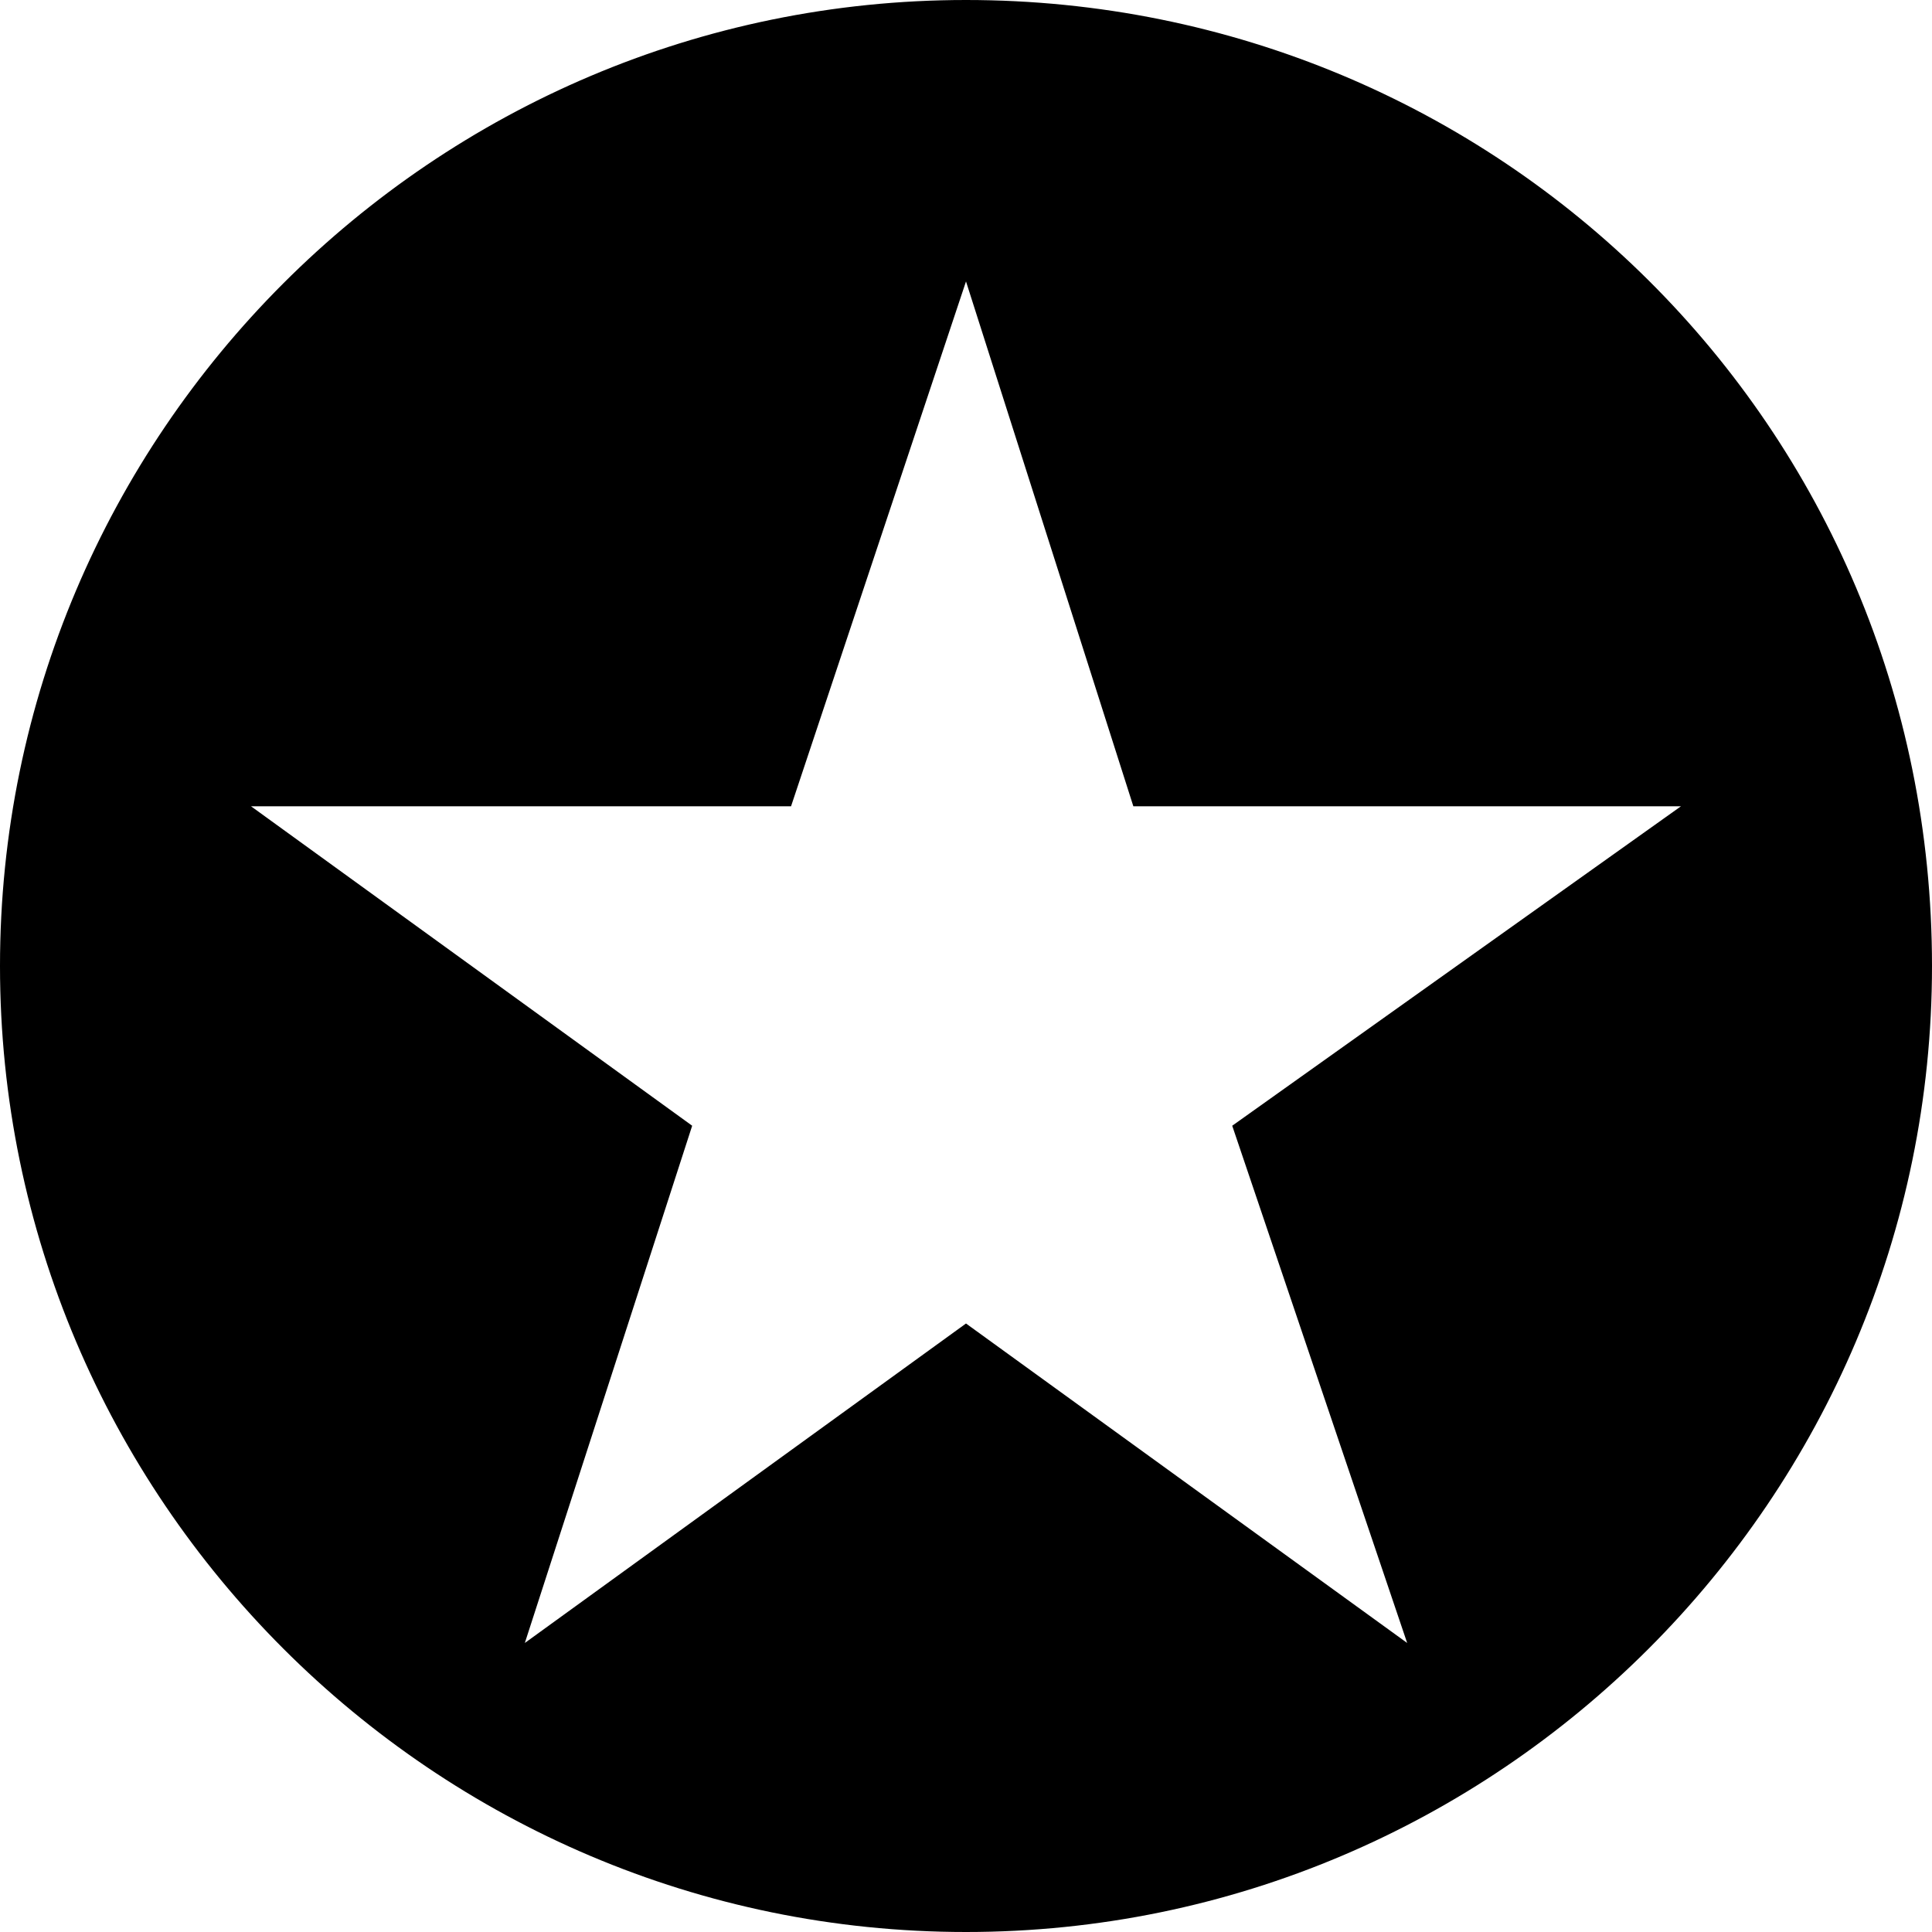 <?xml version="1.0" encoding="utf-8"?>
<!-- Generator: Adobe Illustrator 23.1.0, SVG Export Plug-In . SVG Version: 6.00 Build 0)  -->
<svg version="1.0" id="Capa_2" xmlns="http://www.w3.org/2000/svg" xmlns:xlink="http://www.w3.org/1999/xlink" x="0px" y="0px"
	 viewBox="0 0 25.4 25.4" style="enable-background:new 0 0 25.4 25.4;" xml:space="preserve">
<path d="M12.7,25.4c7,0,12.7-5.7,12.7-12.7C25.4,5.6,19.7,0,12.7,0S0,5.7,0,12.7S5.7,25.4,12.7,25.4z M10.4,10.6l2.3-6.9l2.2,6.9
	h7.2l-5.9,4.2l2.3,6.8l-5.8-4.2l-5.8,4.2l2.2-6.8l-5.8-4.2H10.4z"/>
</svg>
